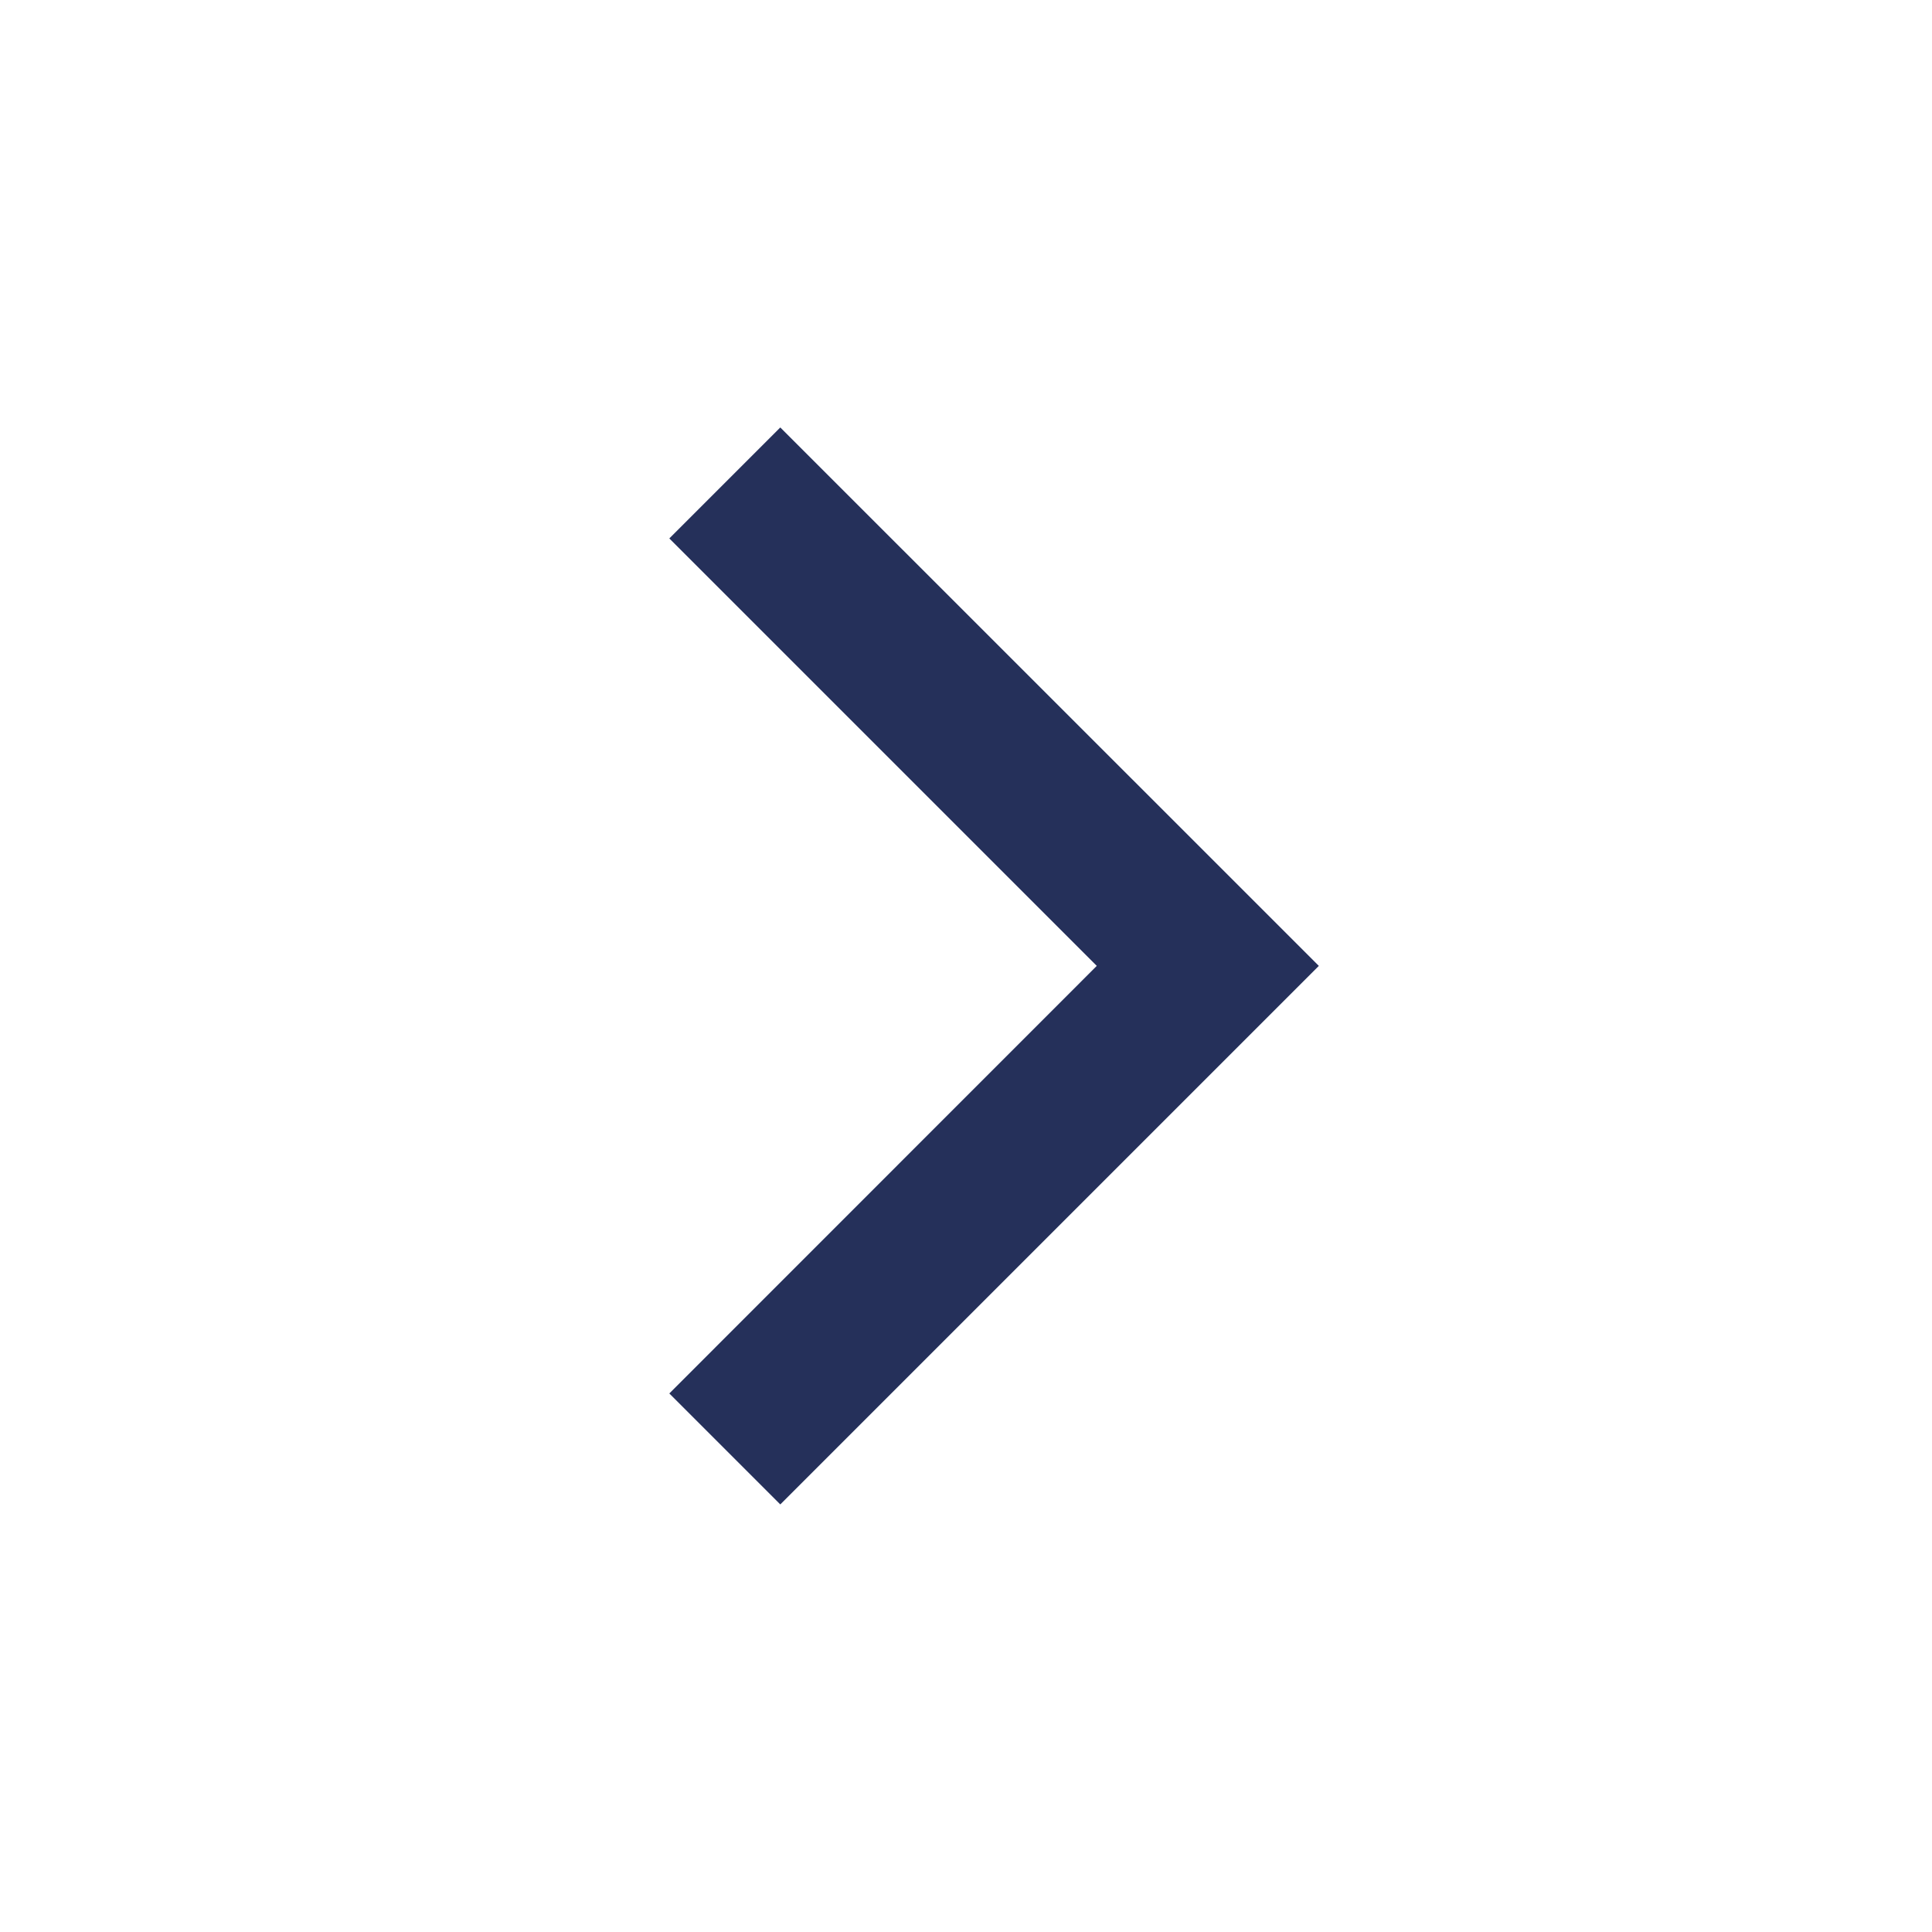 <svg width="16" height="16" viewBox="0 0 16 16" fill="none" xmlns="http://www.w3.org/2000/svg">
<path d="M6.462 12.459L5.543 11.54L9.083 7.999L5.543 4.459L6.462 3.54L10.922 7.999L6.462 12.459Z" fill="#25305A"/>
</svg>
